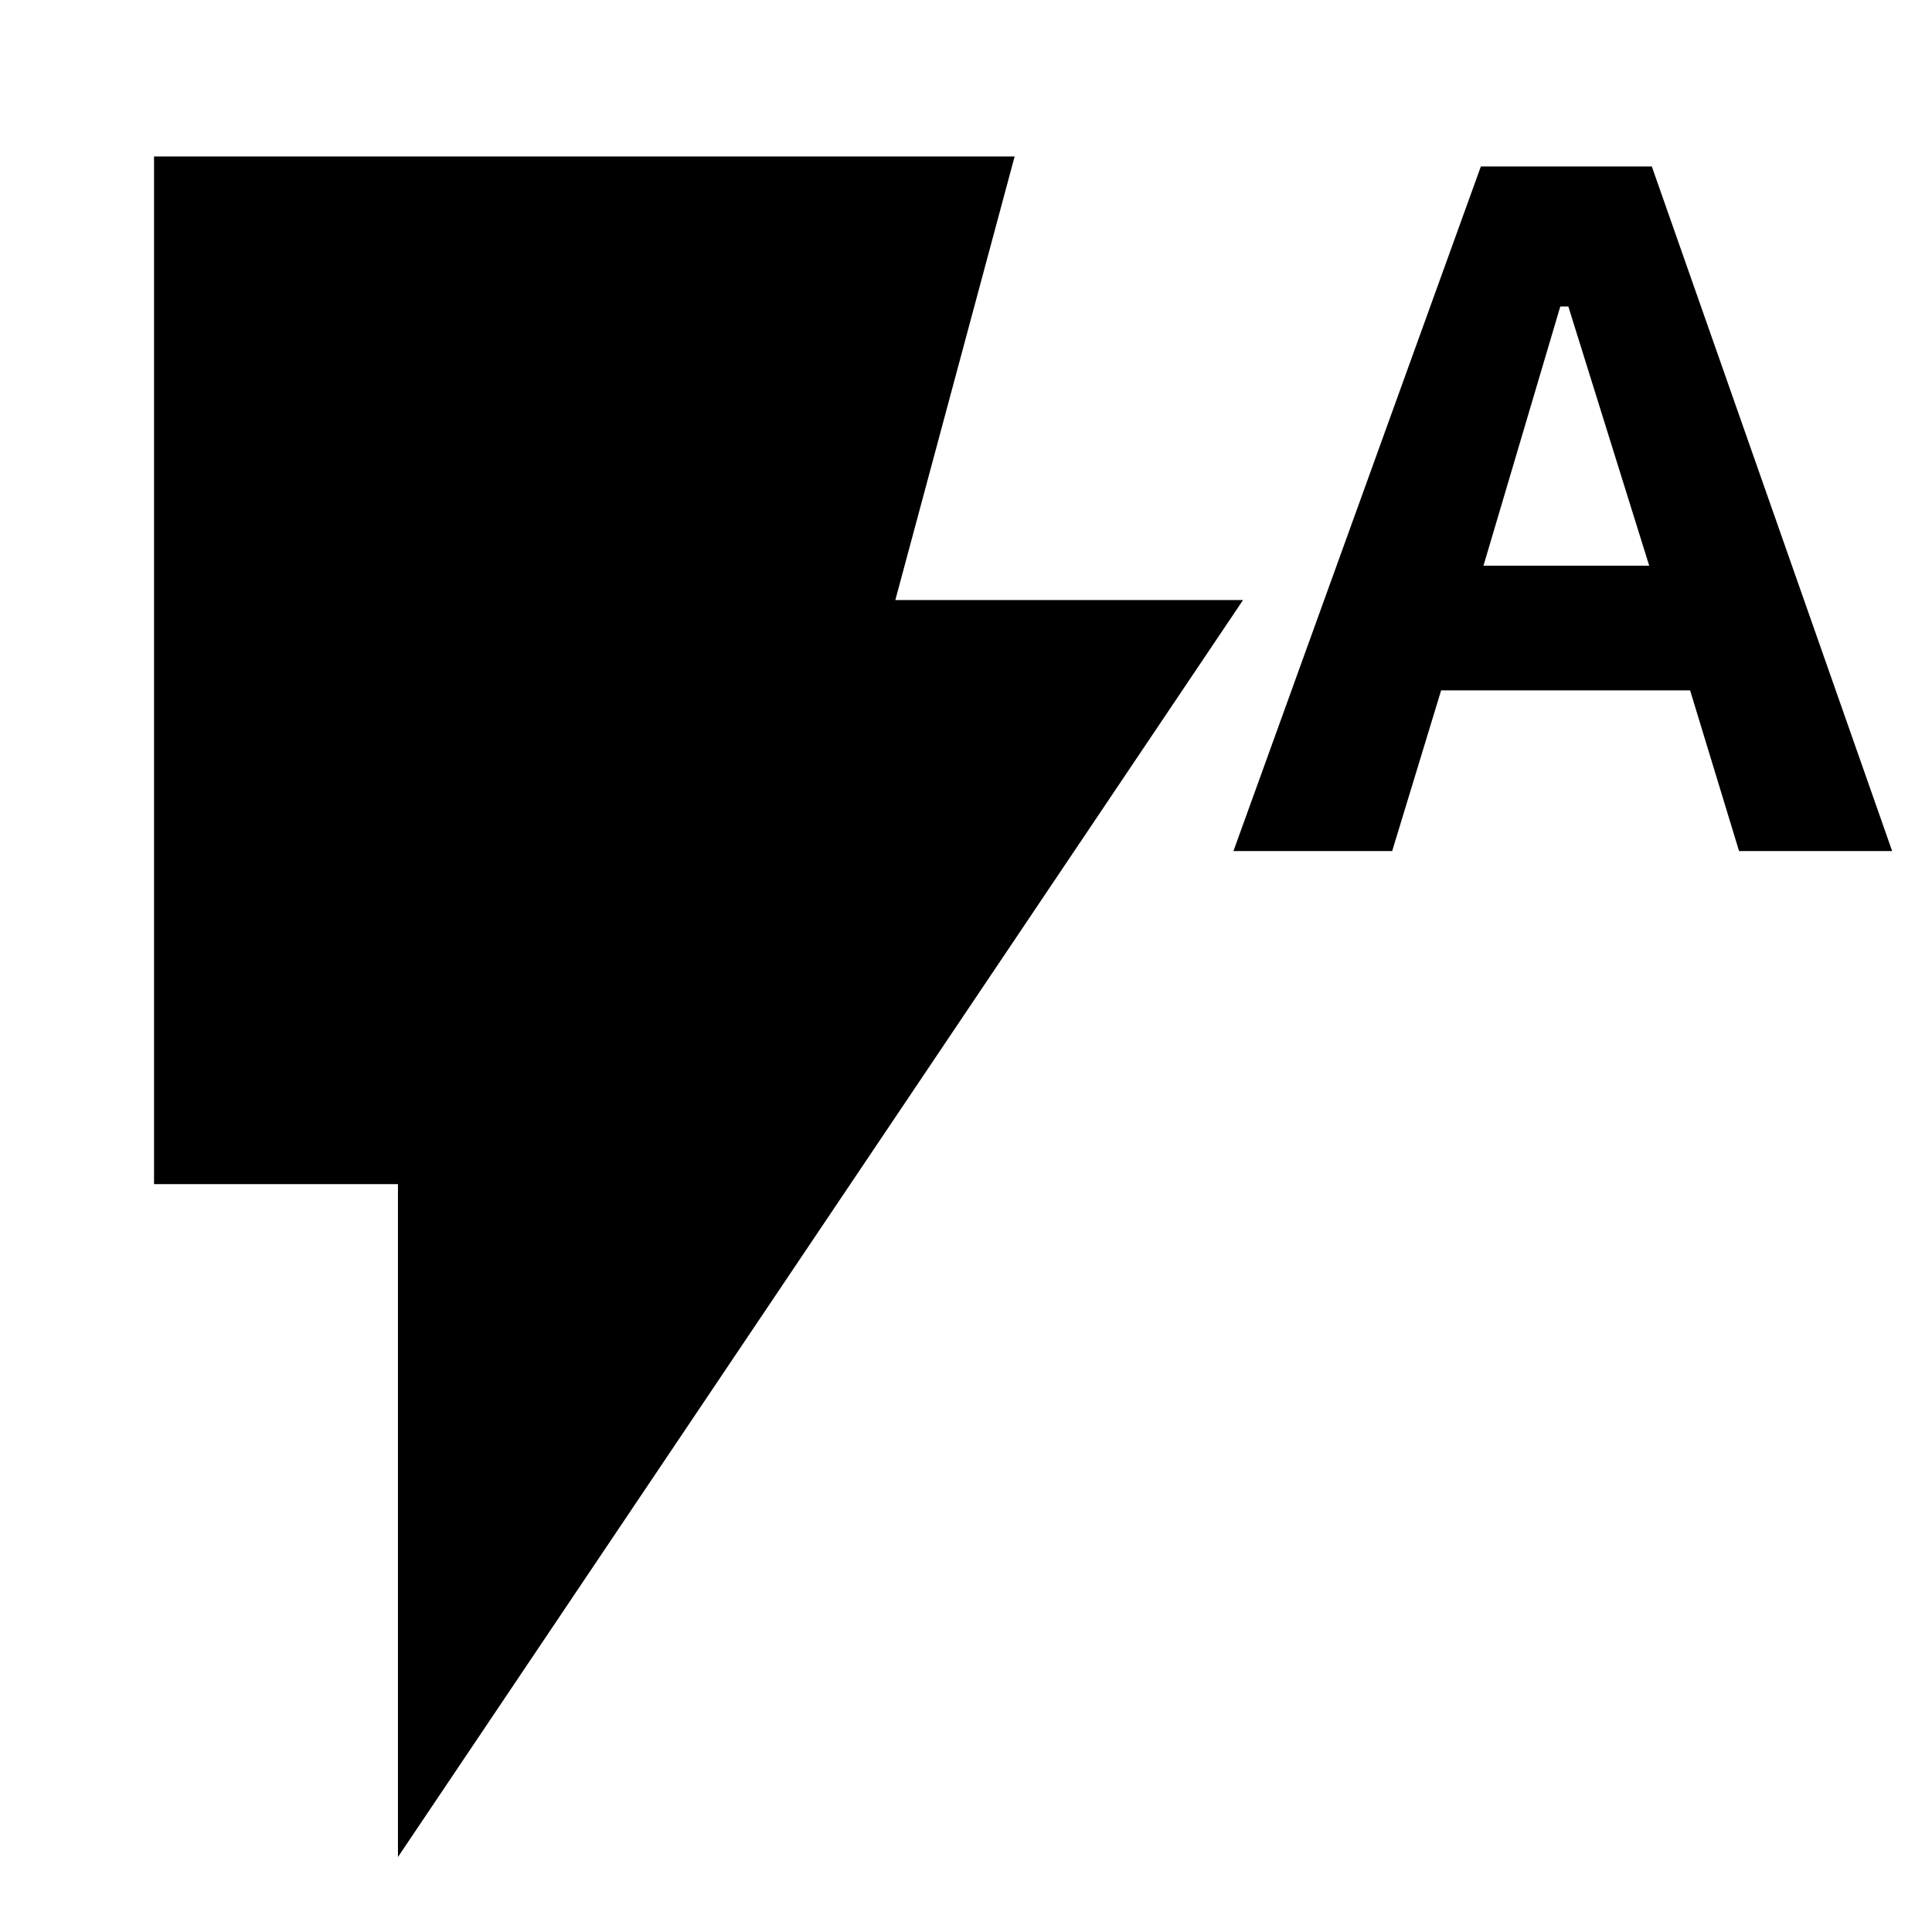 <svg xmlns="http://www.w3.org/2000/svg" height="20" viewBox="0 -960 960 960" width="20"><path d="M197.74-37.26v-334.35H76.54v-510.65h427.63l-59.28 220.41h172.78L197.74-37.26Zm415.15-499.85 122.94-340.17h84.95L940.2-537.11h-76.07l-24.33-79.85H716.09l-24.33 79.85h-78.87Zm124.24-141.8h82.35L779.3-807.7h-4l-38.17 128.79Z"/></svg>